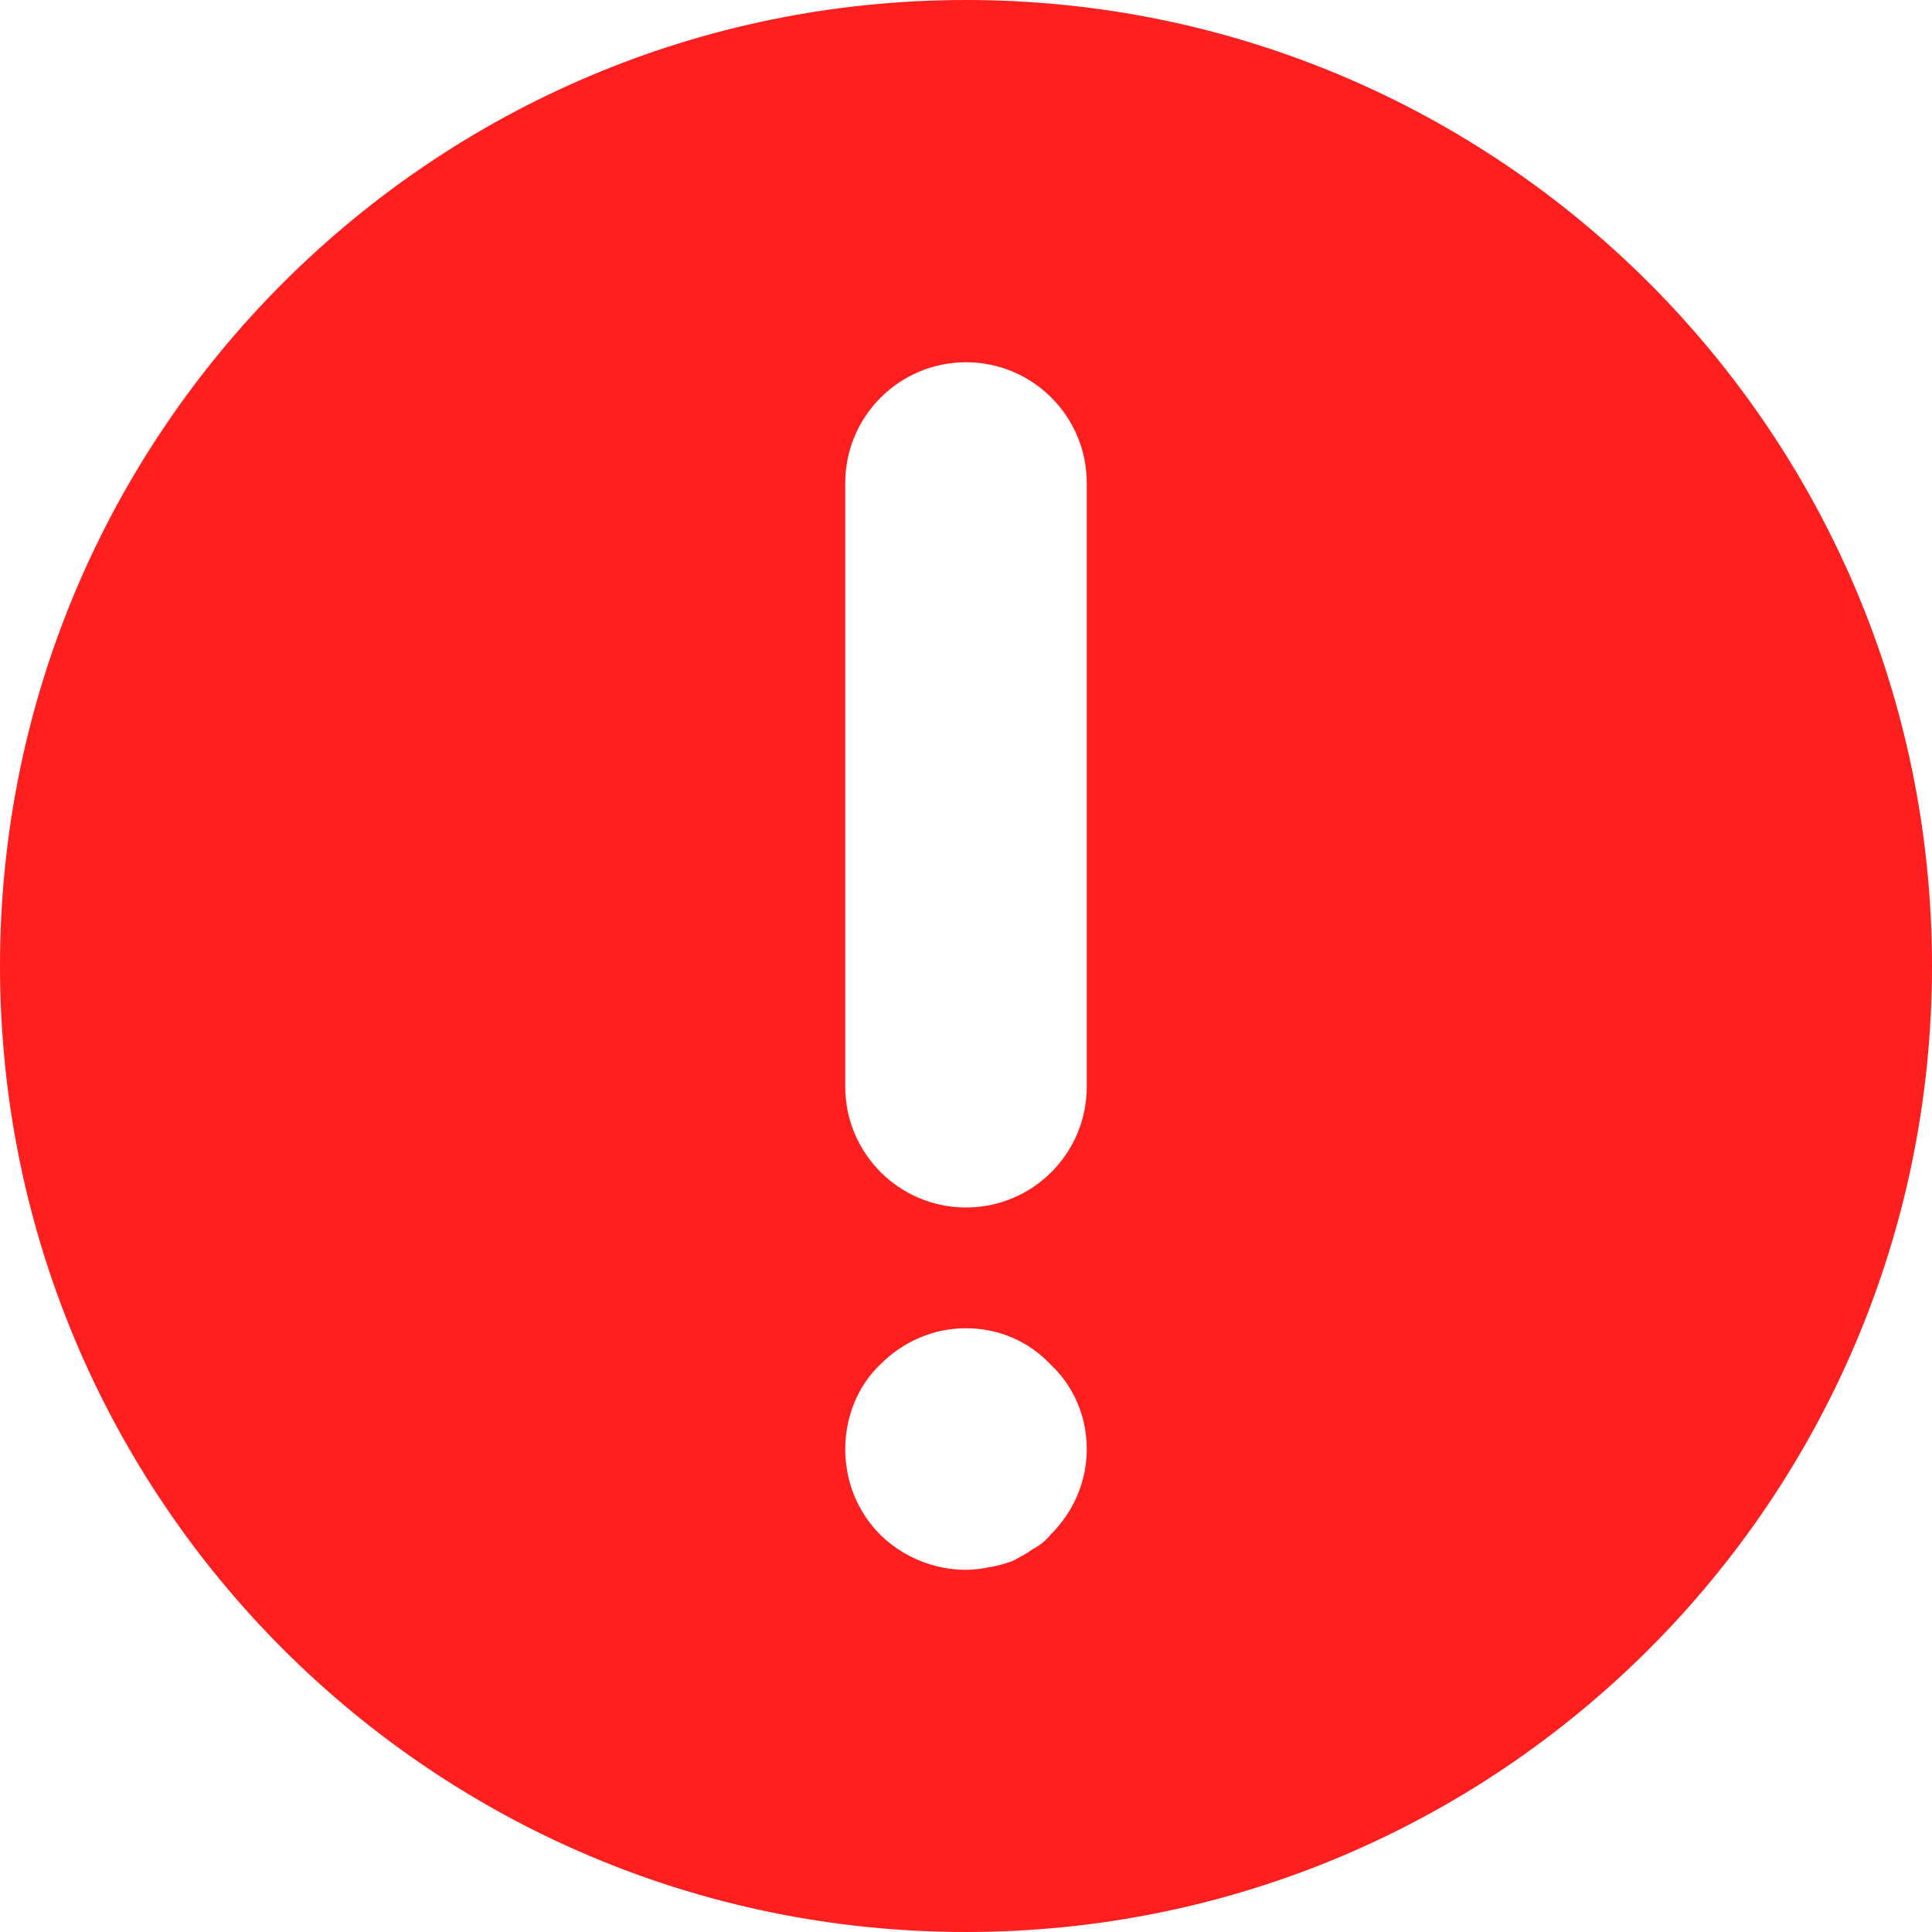 <svg width="16" height="16" viewBox="0 0 16 16" fill="none" color="#FF1F1F" xmlns="http://www.w3.org/2000/svg">
    <path d="M8 0C3.582 0 0 3.582 0 8C0 12.418 3.582 16 8 16C12.418 16 16 12.418 16 8C16 3.582 12.418 0 8 0ZM7 9V4C7 3.448 7.448 3 8 3C8.552 3 9 3.448 9 4L9 9C9 9.552 8.552 10 8 10C7.448 10 7 9.552 7 9ZM8 11C8.271 11 8.521 11.109 8.7 11.3C8.891 11.479 9 11.729 9 12C9 12.27 8.891 12.52 8.7 12.71C8.66 12.76 8.61 12.8 8.551 12.83C8.507 12.864 8.456 12.89 8.406 12.917L8.381 12.93L8.373 12.932C8.315 12.951 8.258 12.97 8.19 12.979C7.87 13.05 7.521 12.939 7.29 12.71C7.101 12.52 7 12.27 7 12C7 11.74 7.101 11.479 7.29 11.3C7.48 11.109 7.73 11 8 11Z"
          fill="currentColor"/>
</svg>
